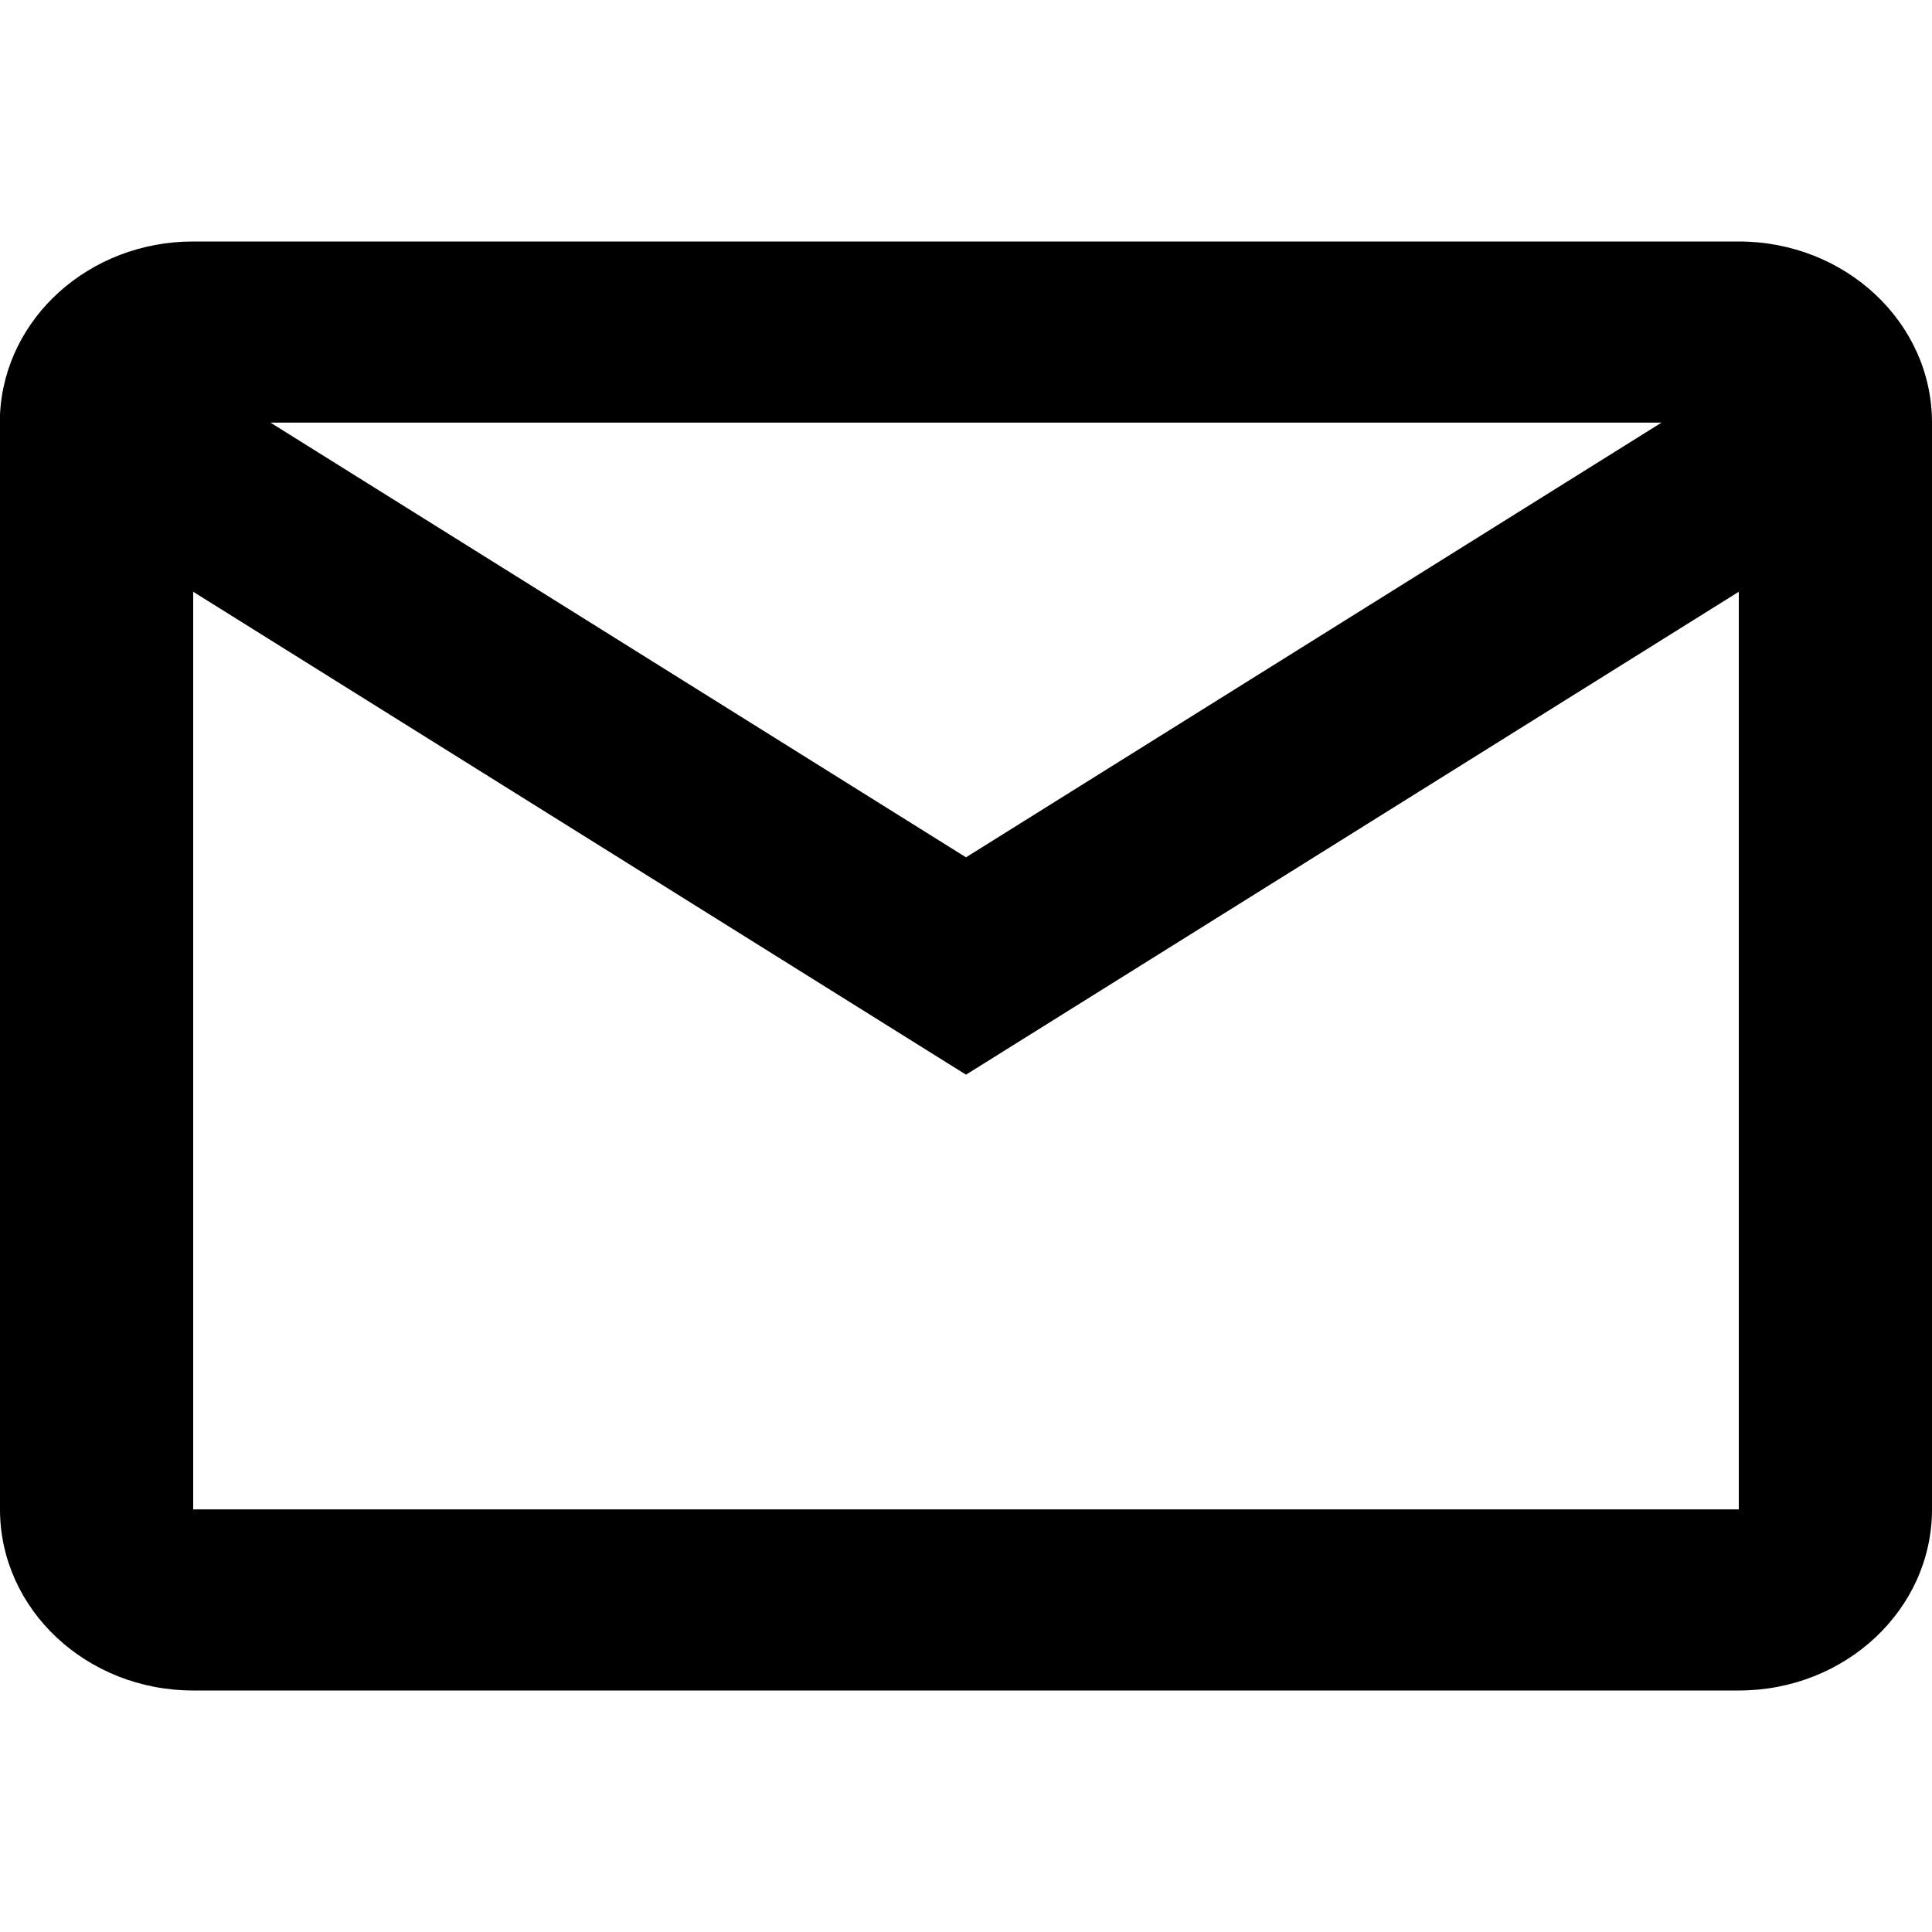<svg viewBox="0 0 24 24" xmlns="http://www.w3.org/2000/svg">
    <path d="M21.6 21H2.4C1.075 21 0 19.993 0 18.75V5.152C0.056 3.948 1.114 2.999 2.4 3H21.6C22.925 3 24 4.007 24 5.25V18.75C24 19.993 22.925 21 21.6 21ZM2.4 7.351V18.75H21.6V7.351L12 13.35L2.4 7.351ZM3.36 5.25L12 10.65L20.64 5.25H3.36Z" />
</svg>
